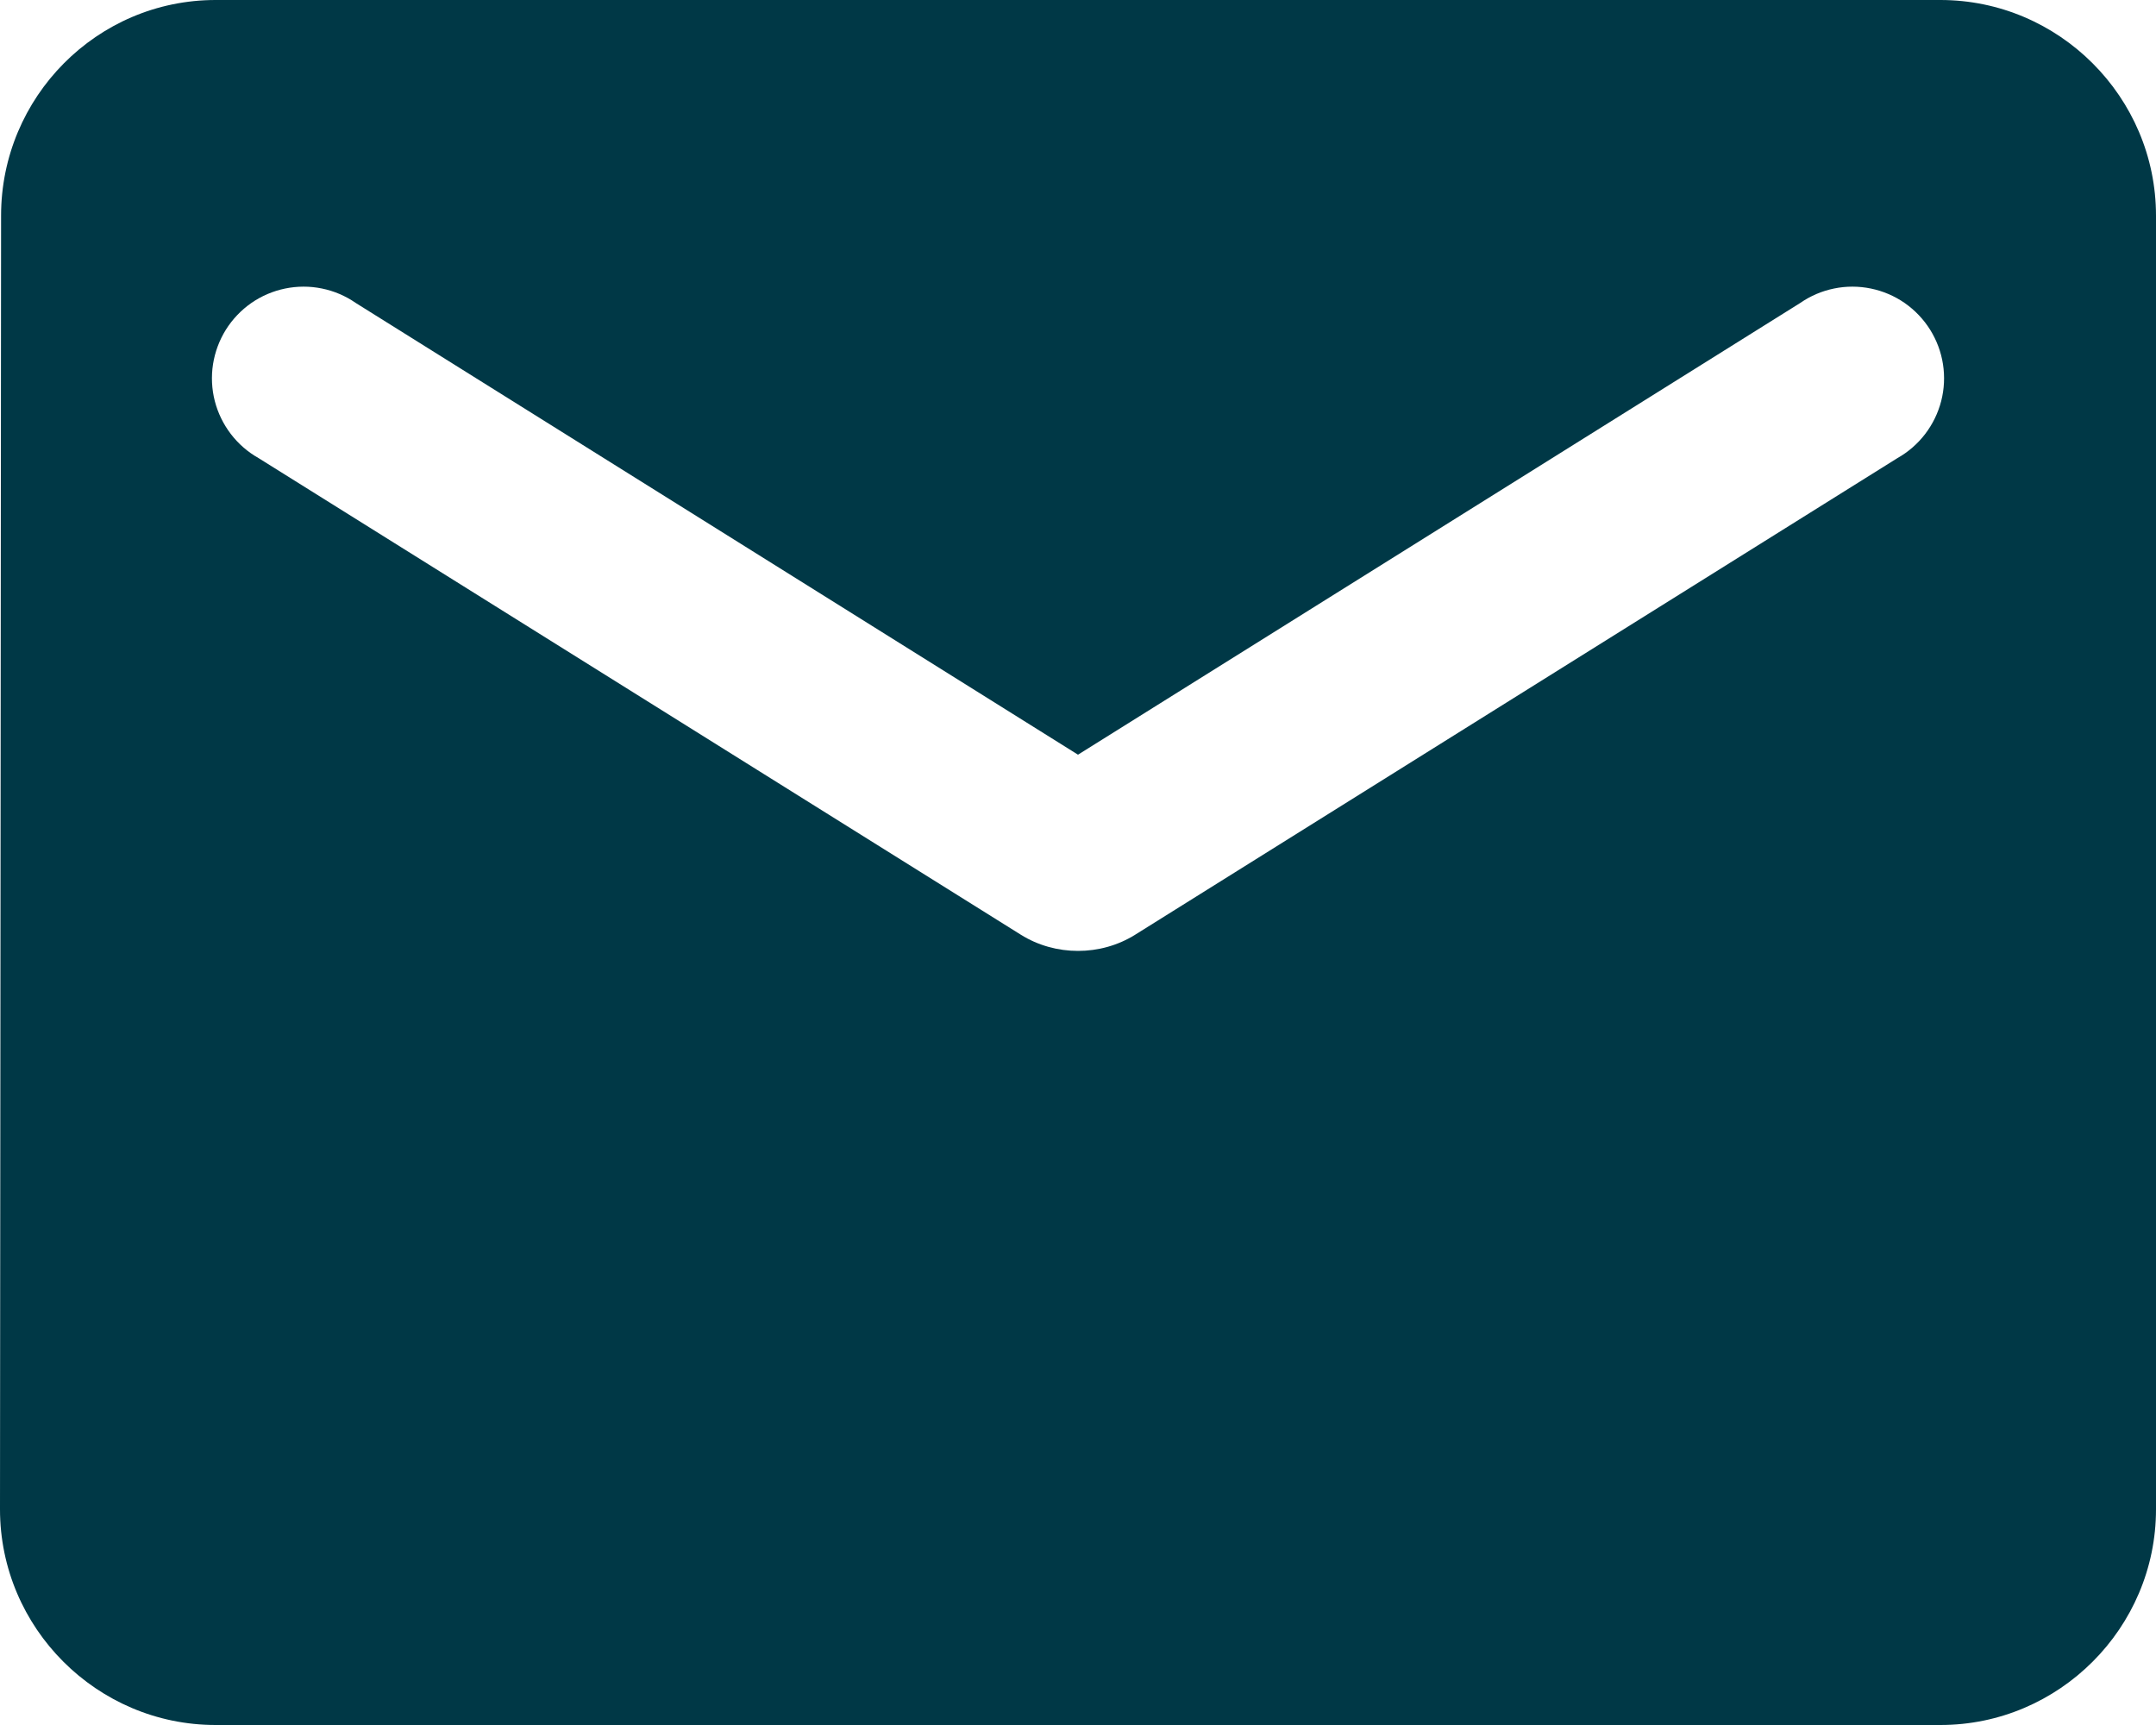 <svg width="50" height="40" viewBox="0 0 50 40" fill="none" xmlns="http://www.w3.org/2000/svg">
<path d="M45 0H5C2.25 0 0.025 2.25 0.025 5L0 35C0 37.75 2.25 40 5 40H45C47.75 40 50 37.75 50 35V5C50 2.25 47.75 0 45 0ZM44 10.625L26.325 21.675C25.525 22.175 24.475 22.175 23.675 21.675L6 10.625C5.749 10.484 5.53 10.294 5.355 10.066C5.18 9.838 5.053 9.577 4.981 9.298C4.91 9.02 4.896 8.73 4.94 8.446C4.985 8.162 5.086 7.89 5.238 7.646C5.391 7.402 5.591 7.192 5.827 7.027C6.063 6.863 6.33 6.749 6.611 6.691C6.893 6.633 7.183 6.632 7.465 6.69C7.747 6.747 8.014 6.861 8.25 7.025L25 17.5L41.75 7.025C41.986 6.861 42.253 6.747 42.535 6.69C42.817 6.632 43.107 6.633 43.389 6.691C43.67 6.749 43.937 6.863 44.173 7.027C44.409 7.192 44.609 7.402 44.762 7.646C44.914 7.89 45.016 8.162 45.06 8.446C45.104 8.73 45.09 9.02 45.019 9.298C44.947 9.577 44.82 9.838 44.645 10.066C44.47 10.294 44.251 10.484 44 10.625Z" fill="#003846"/>
</svg>
